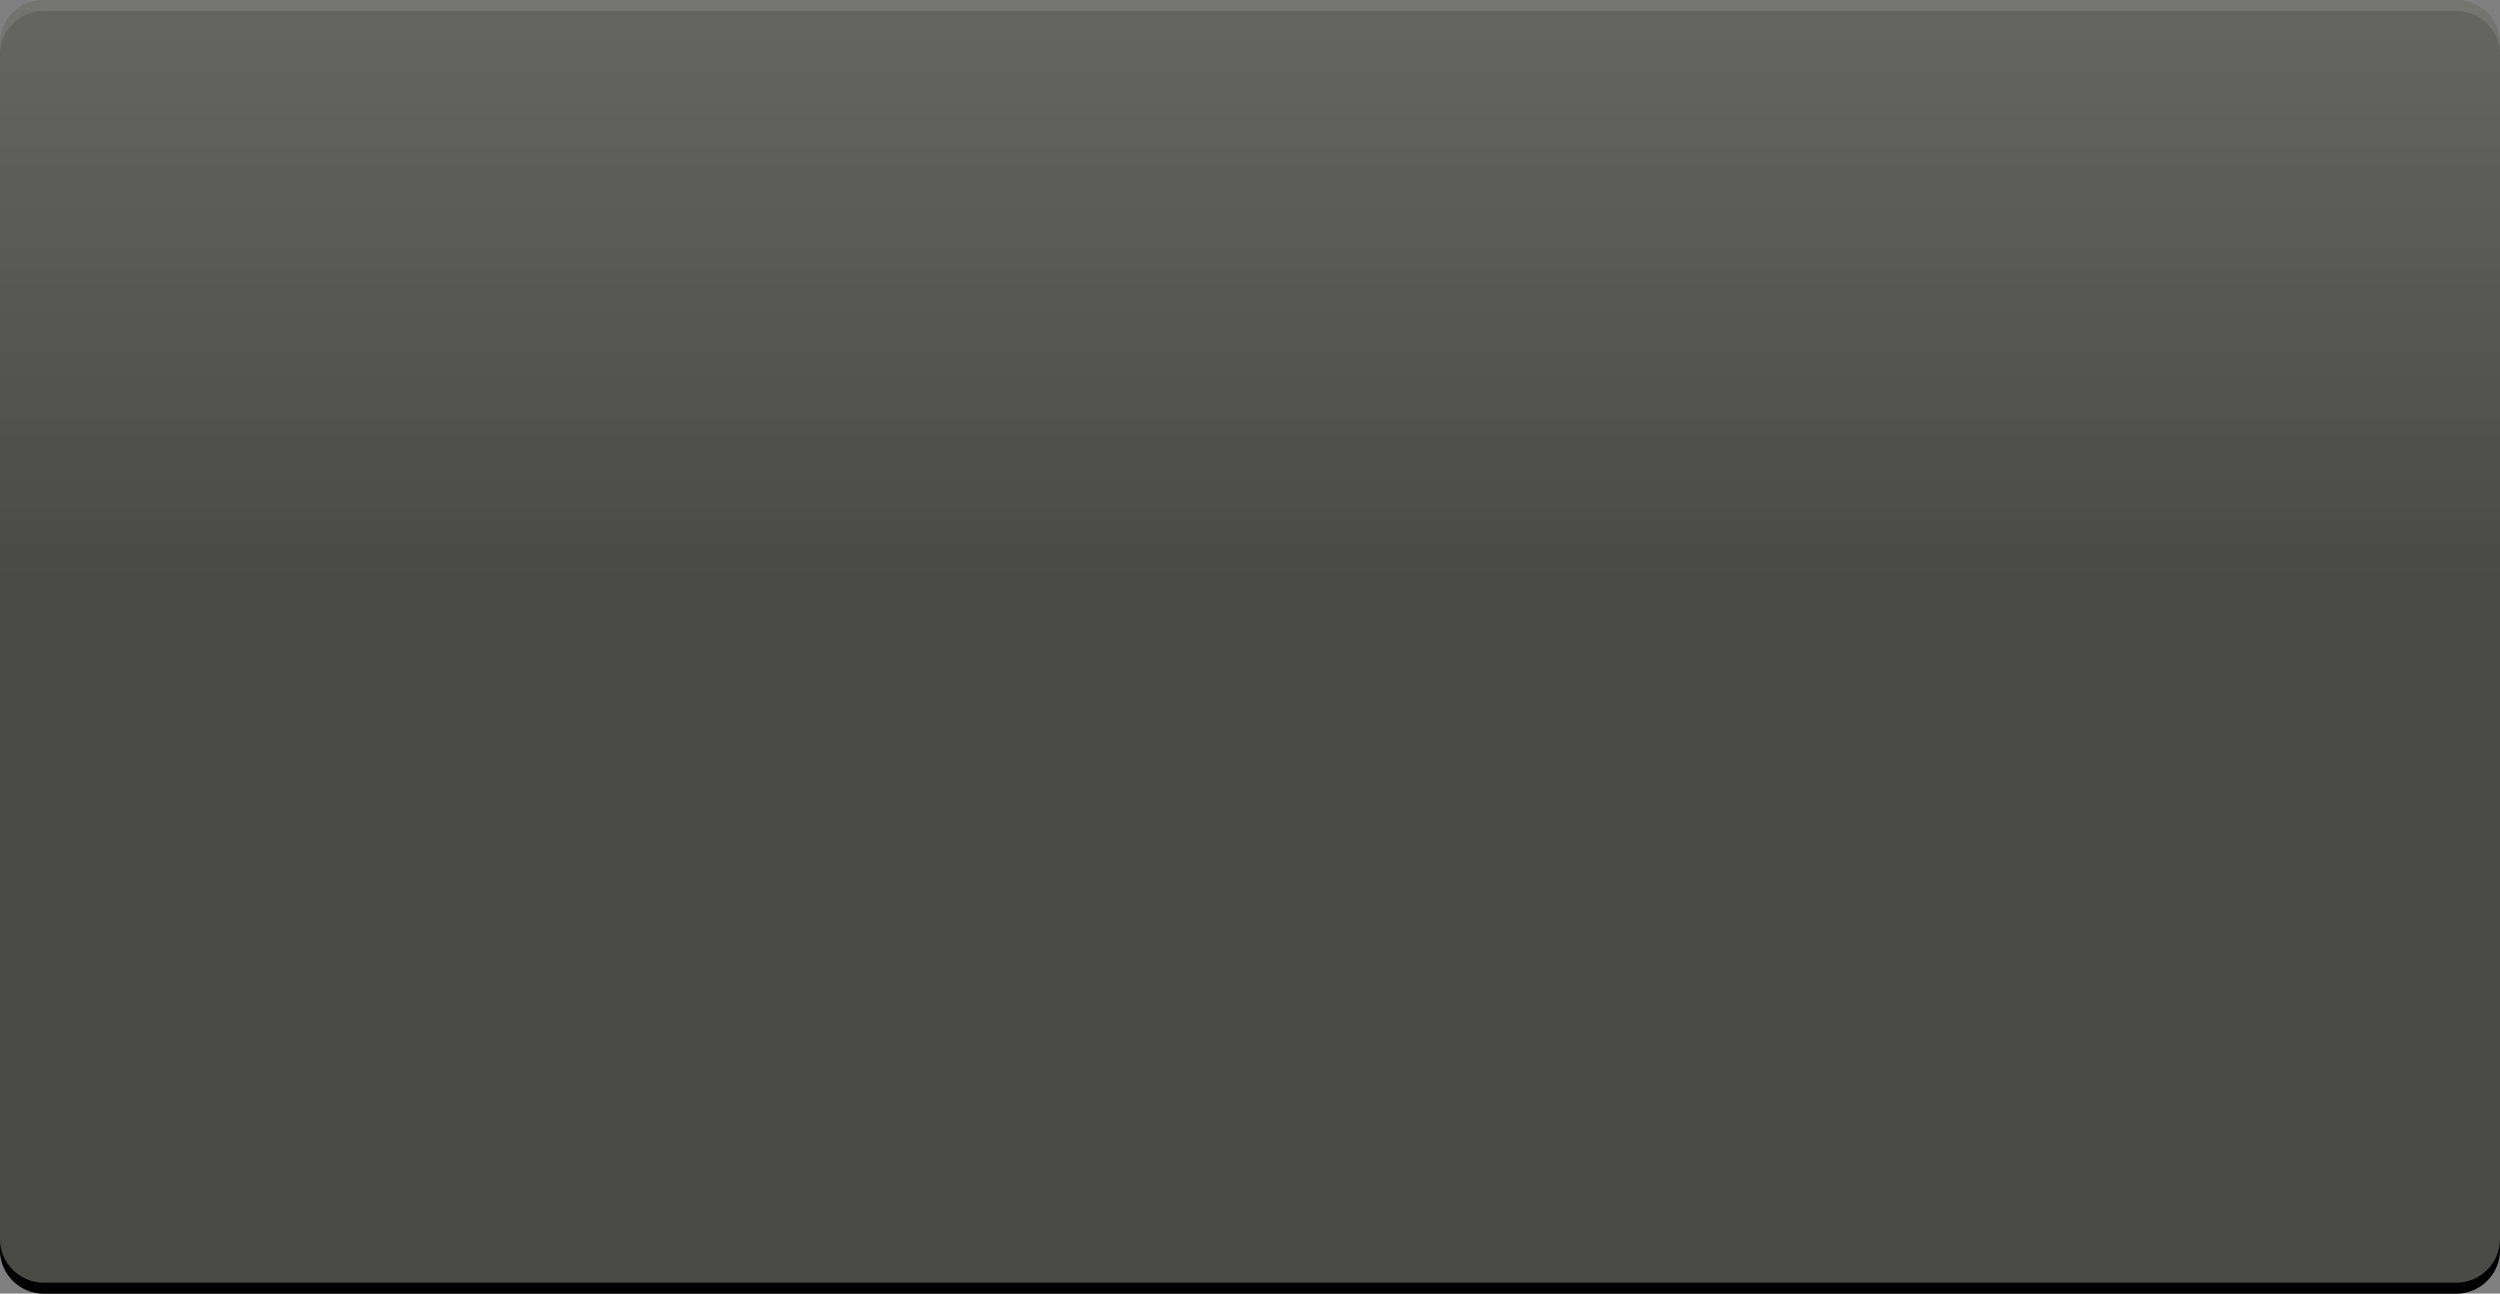 <?xml version="1.0" encoding="UTF-8"?>
<!DOCTYPE svg PUBLIC "-//W3C//DTD SVG 1.1 Tiny//EN" "http://www.w3.org/Graphics/SVG/1.1/DTD/svg11-tiny.dtd">
<svg baseProfile="tiny" height="178px" version="1.1" viewBox="0 0 344 178" width="344px" x="0px" xmlns="http://www.w3.org/2000/svg" xmlns:xlink="http://www.w3.org/1999/xlink" y="0px">
<rect x="0" y="0" width="344" height="178" fill="#808080" stroke="none"/>
<path d="M344,171.998c0,3.3-2.699,6-6,6H6c-3.299,0-6-2.7-6-6V6c0-3.3,2.701-6,6-6h332  c3.301,0,6,2.7,6,6V171.998z" fill="#3C3C37" fill-opacity="0.8"/>
<path d="M344,171.998c0,3.3-2.699,6-6,6H6c-3.299,0-6-2.7-6-6V6c0-3.3,2.701-6,6-6h332  c3.301,0,6,2.7,6,6V171.998z" fill="url(#SVGID_1_)" fill-opacity="0.15"/>
<path d="M338,0H6C2.701,0,0,2.7,0,6v1.5c0-3.3,2.701-6,6-6h332c3.301,0,6,2.7,6,6V6  C344,2.7,341.301,0,338,0z" fill="#FFFFFF" fill-opacity="0.1"/>
<path d="M338,177.998H6c-3.299,0-6-2.7-6-6v-1.5c0,3.3,2.701,6,6,6h332c3.301,0,6-2.7,6-6v1.5  C344,175.298,341.301,177.998,338,177.998z"/>
<defs>
<linearGradient gradientTransform="matrix(1 0 0 -1 -76 52)" gradientUnits="userSpaceOnUse" id="SVGID_1_" x1="248" x2="248" y1="52" y2="-27.404">
<stop offset="0" style="stop-color:#FFFFFF"/>
<stop offset="1" style="stop-color:#FFFFFF;stop-opacity:0"/>
</linearGradient>
</defs>
</svg>
